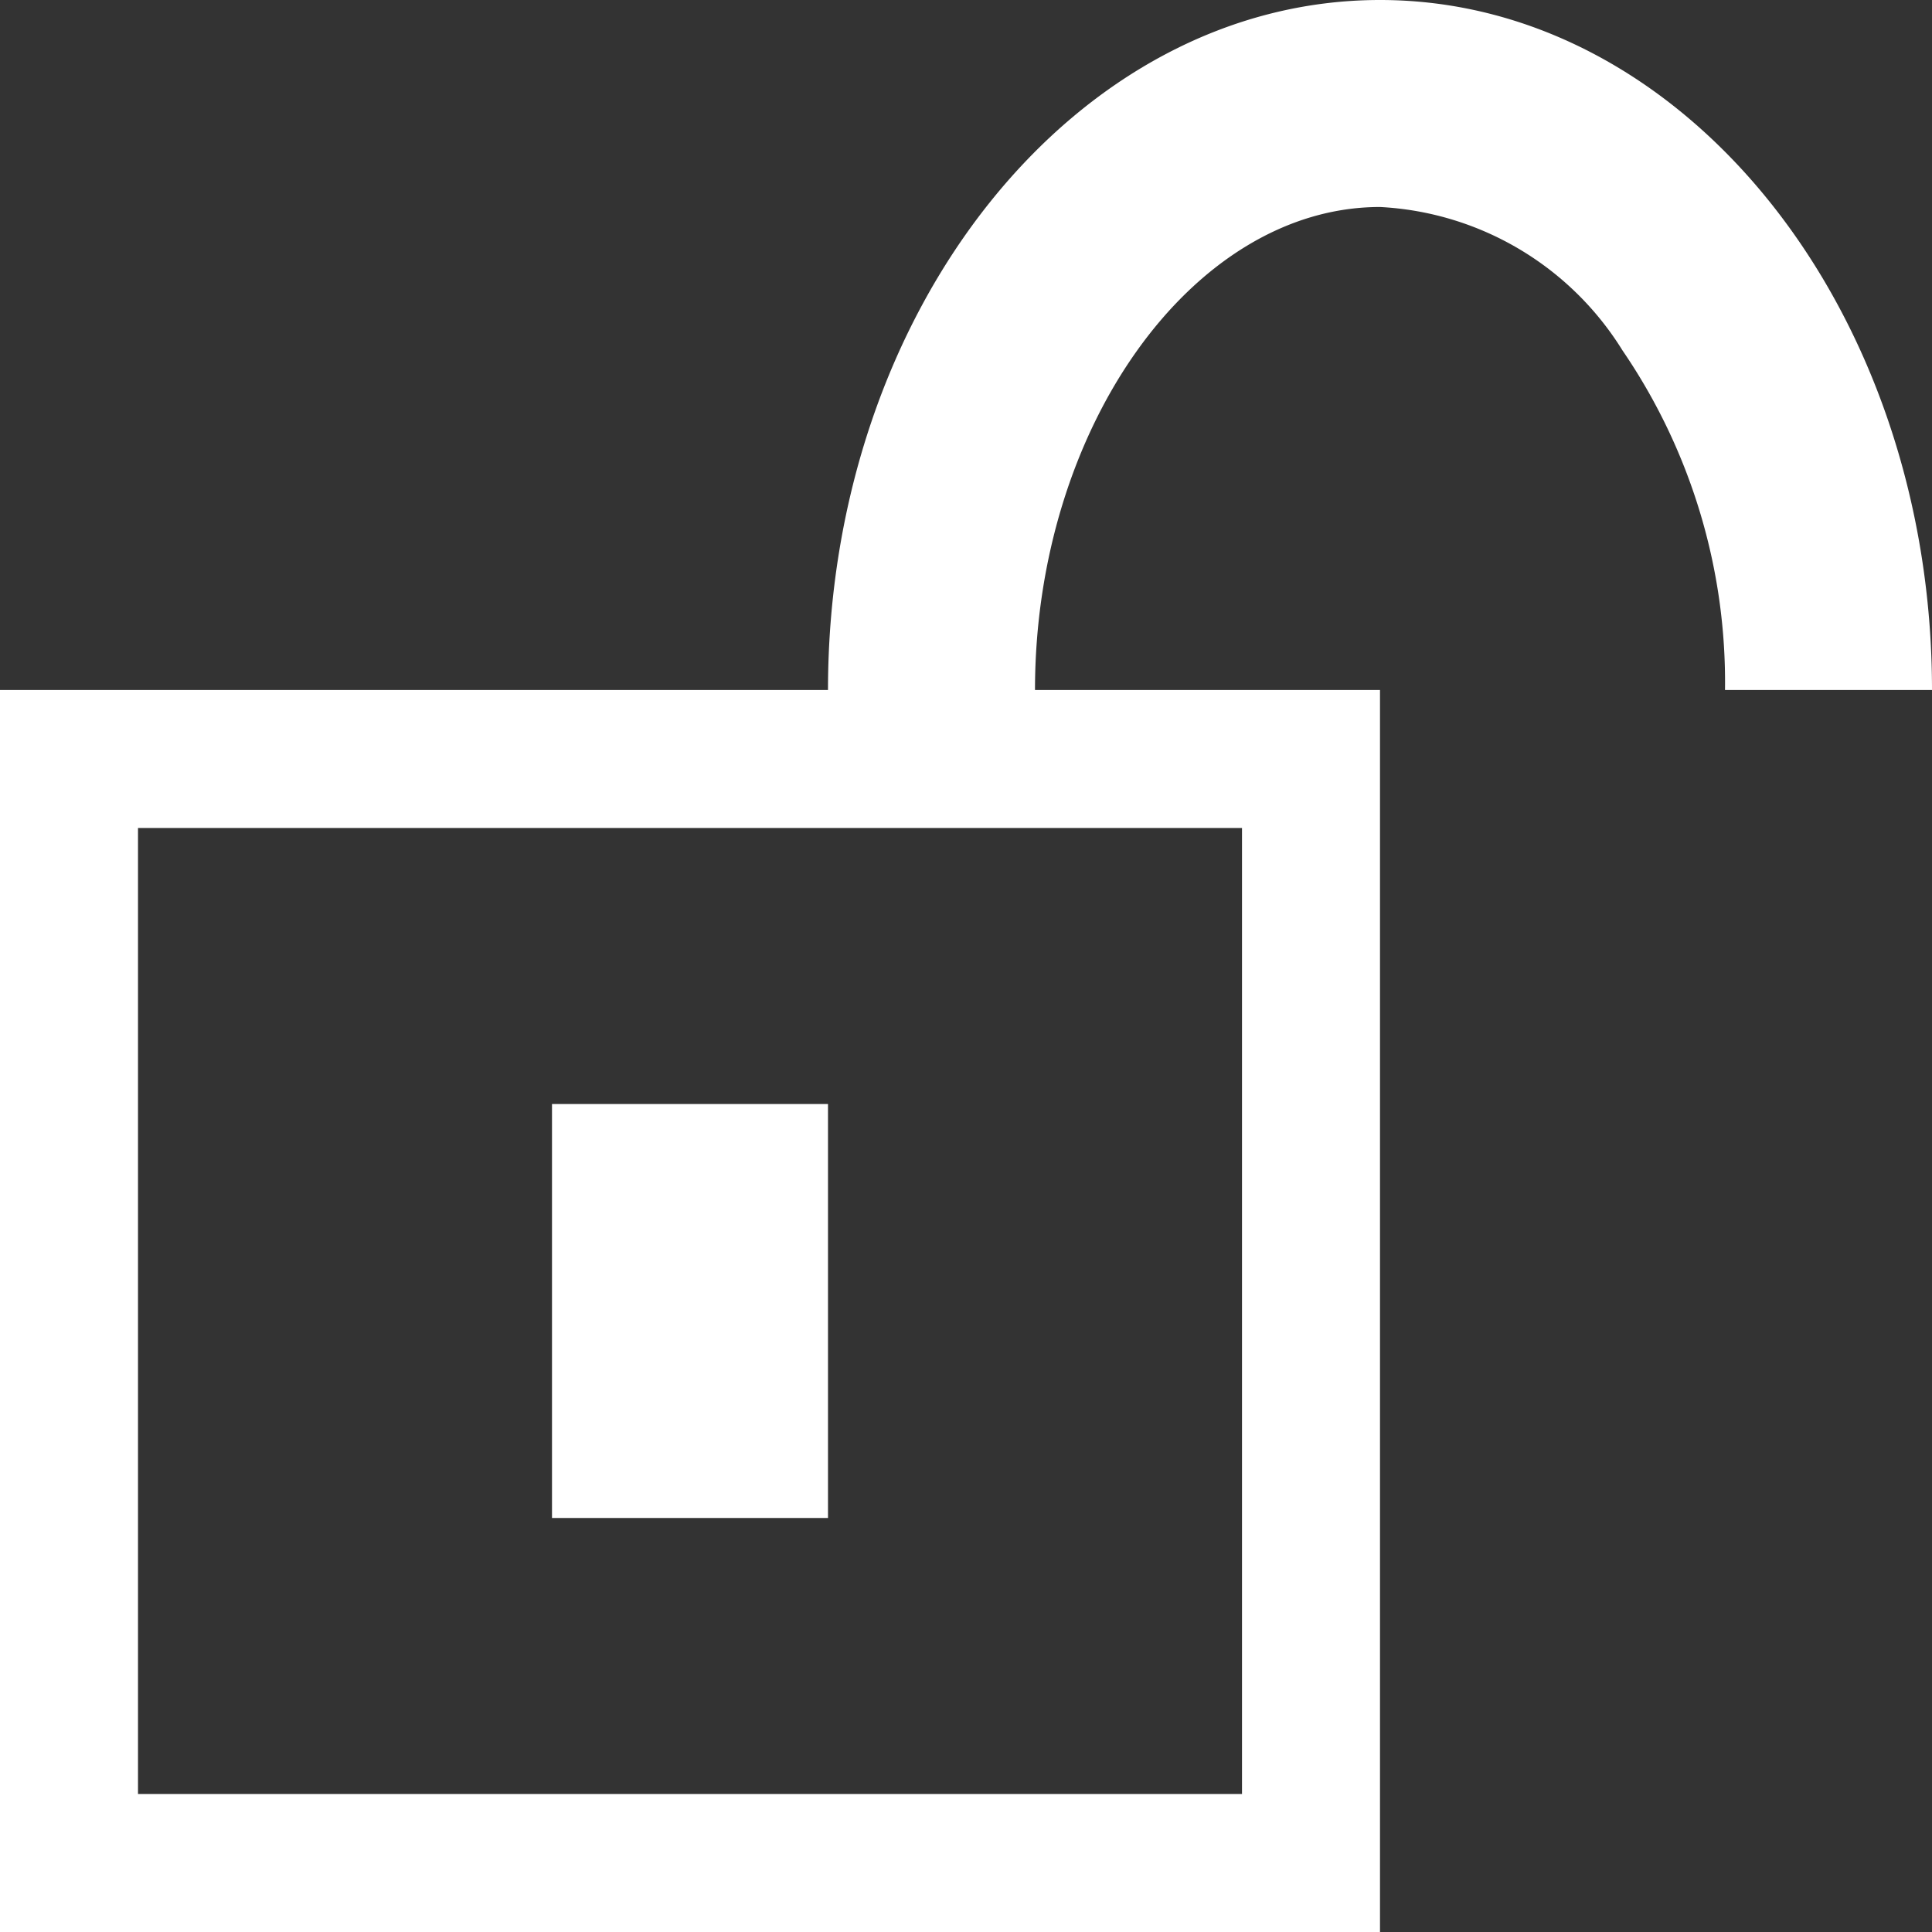 <svg xmlns="http://www.w3.org/2000/svg" xmlns:xlink="http://www.w3.org/1999/xlink" width="14" height="14" viewBox="0 0 14 14"><rect x="0" y="0" width="14" height="14" fill="#333333" stroke="none"/><defs><clipPath id="b"><rect width="14" height="14"/></clipPath></defs><g fill="#fff" id="a" clip-path="url(#b)"><path d="M0,14V5H6c0-2.758,1.795-5,4-5s4,2.243,4,5H12.5a4.259,4.259,0,0,0-.743-2.461A2.2,2.2,0,0,0,10,1.5C8.645,1.5,7.5,3.1,7.5,5H10v9Zm1-1H9V6H1Zm3-2V8H6v3Z"/></g></svg>
